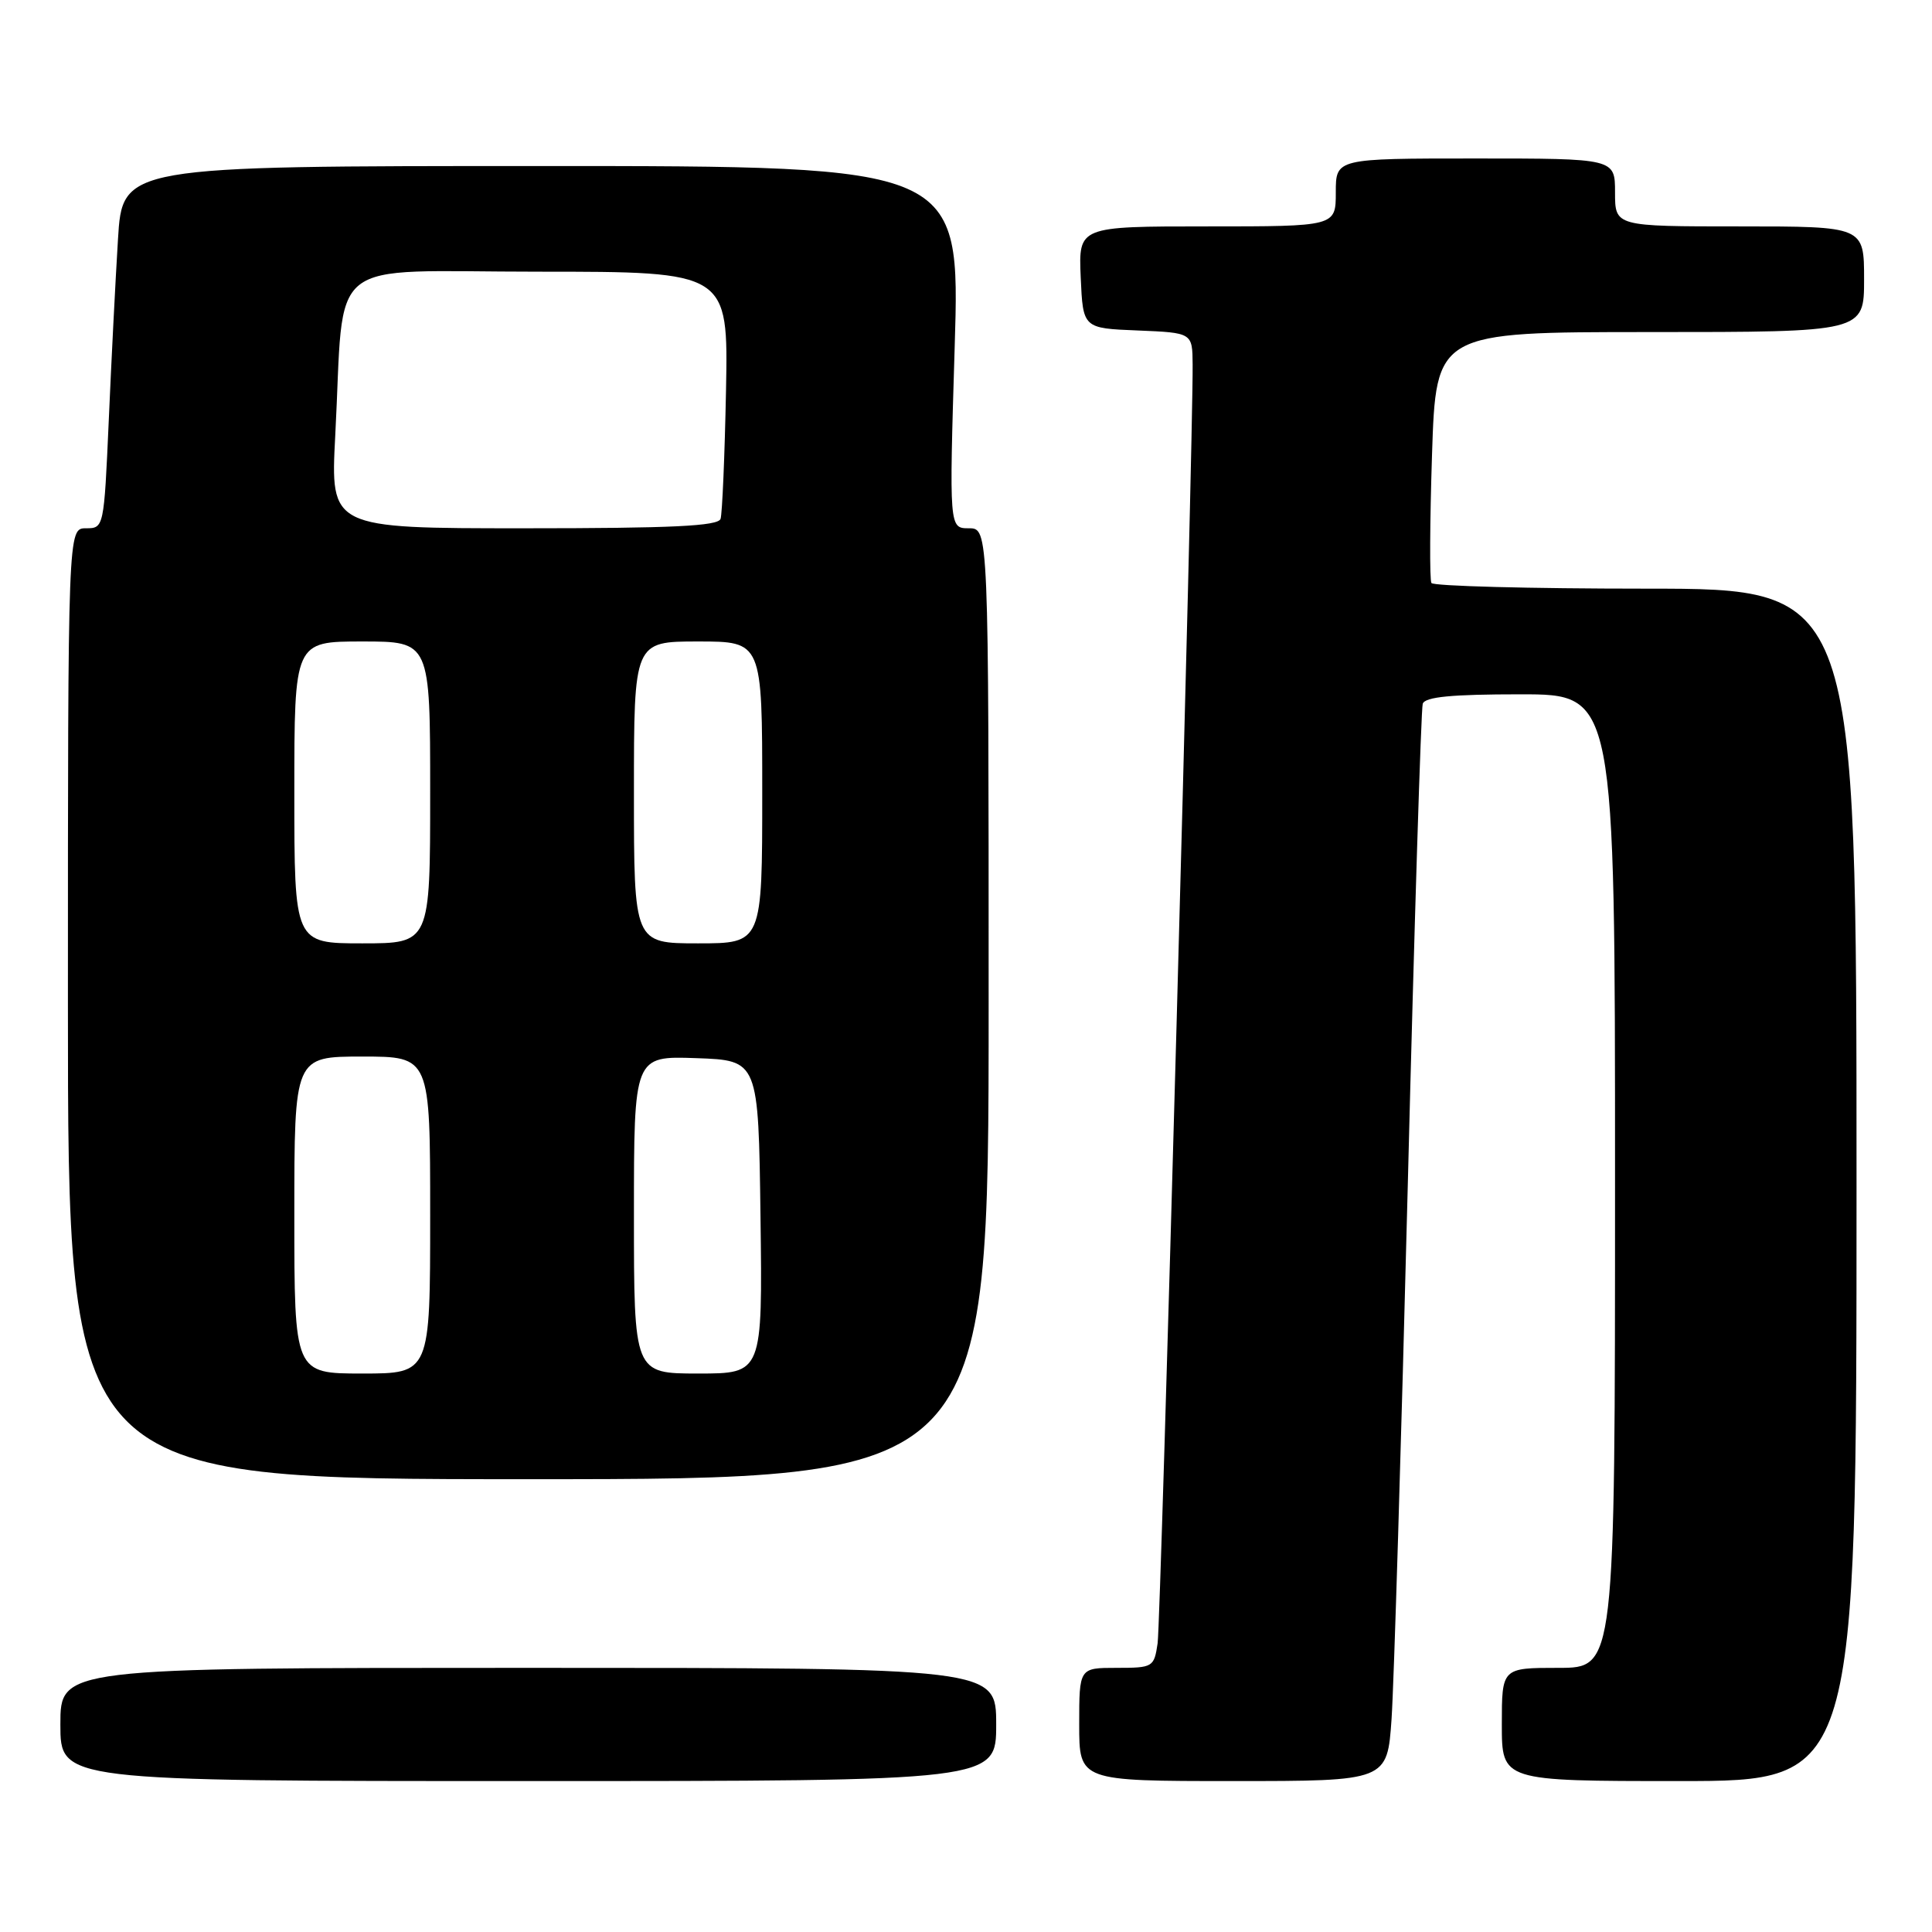 <?xml version="1.0" encoding="UTF-8" standalone="no"?>
<!DOCTYPE svg PUBLIC "-//W3C//DTD SVG 1.1//EN" "http://www.w3.org/Graphics/SVG/1.1/DTD/svg11.dtd" >
<svg xmlns="http://www.w3.org/2000/svg" xmlns:xlink="http://www.w3.org/1999/xlink" version="1.1" viewBox="0 0 256 256">
 <g >
 <path fill="currentColor"
d=" M 132.00 228.50 C 132.00 221.00 132.00 221.00 70.00 221.00 C 8.00 221.00 8.00 221.00 8.00 228.50 C 8.00 236.00 8.00 236.00 70.00 236.00 C 132.00 236.00 132.00 236.00 132.00 228.50 Z  M 184.39 227.75 C 184.70 223.21 185.67 191.38 186.54 157.00 C 187.40 122.62 188.30 93.94 188.52 93.25 C 188.83 92.34 192.33 92.00 201.47 92.00 C 214.00 92.00 214.00 92.00 214.00 156.50 C 214.00 221.00 214.00 221.00 206.50 221.00 C 199.00 221.00 199.00 221.00 199.00 228.50 C 199.00 236.00 199.00 236.00 222.50 236.00 C 246.00 236.00 246.00 236.00 246.00 157.00 C 246.00 78.00 246.00 78.00 218.06 78.00 C 202.69 78.00 189.92 77.66 189.67 77.25 C 189.42 76.84 189.46 69.19 189.75 60.25 C 190.28 44.00 190.28 44.00 218.64 44.00 C 247.00 44.00 247.00 44.00 247.00 37.00 C 247.00 30.00 247.00 30.00 230.50 30.00 C 214.00 30.00 214.00 30.00 214.00 25.50 C 214.00 21.00 214.00 21.00 195.50 21.00 C 177.00 21.00 177.00 21.00 177.00 25.50 C 177.00 30.00 177.00 30.00 159.95 30.00 C 142.91 30.00 142.91 30.00 143.20 36.75 C 143.50 43.50 143.50 43.50 150.75 43.79 C 158.00 44.09 158.00 44.09 158.03 48.29 C 158.12 58.23 153.82 214.80 153.39 217.75 C 152.92 220.91 152.78 221.00 147.95 221.00 C 143.00 221.00 143.00 221.00 143.00 228.50 C 143.00 236.00 143.00 236.00 163.41 236.00 C 183.82 236.00 183.82 236.00 184.39 227.75 Z  M 131.00 133.00 C 131.00 70.00 131.00 70.00 128.38 70.00 C 125.77 70.00 125.77 70.00 126.50 46.00 C 127.23 22.00 127.23 22.00 71.73 22.00 C 16.22 22.00 16.22 22.00 15.63 31.75 C 15.30 37.11 14.75 47.91 14.41 55.75 C 13.78 69.93 13.76 70.00 11.39 70.00 C 9.00 70.00 9.00 70.00 9.00 133.00 C 9.00 196.00 9.00 196.00 70.00 196.00 C 131.00 196.00 131.00 196.00 131.00 133.00 Z  M 39.00 161.00 C 39.00 140.00 39.00 140.00 48.00 140.00 C 57.00 140.00 57.00 140.00 57.00 161.00 C 57.00 182.00 57.00 182.00 48.00 182.00 C 39.00 182.00 39.00 182.00 39.00 161.00 Z  M 84.00 160.96 C 84.00 139.92 84.00 139.92 92.25 140.21 C 100.50 140.50 100.50 140.50 100.77 161.25 C 101.04 182.00 101.04 182.00 92.52 182.00 C 84.00 182.00 84.00 182.00 84.00 160.96 Z  M 39.00 105.00 C 39.00 85.00 39.00 85.00 48.00 85.00 C 57.00 85.00 57.00 85.00 57.00 105.00 C 57.00 125.00 57.00 125.00 48.00 125.00 C 39.00 125.00 39.00 125.00 39.00 105.00 Z  M 84.00 105.00 C 84.00 85.00 84.00 85.00 92.50 85.00 C 101.00 85.00 101.00 85.00 101.00 105.00 C 101.00 125.00 101.00 125.00 92.50 125.00 C 84.00 125.00 84.00 125.00 84.00 105.00 Z  M 44.42 57.75 C 45.70 33.49 42.59 36.00 71.34 36.00 C 96.50 36.00 96.50 36.00 96.20 51.75 C 96.03 60.41 95.70 68.06 95.48 68.75 C 95.16 69.71 89.05 70.00 69.42 70.00 C 43.78 70.00 43.78 70.00 44.42 57.75 Z "/>
</g>
</svg>